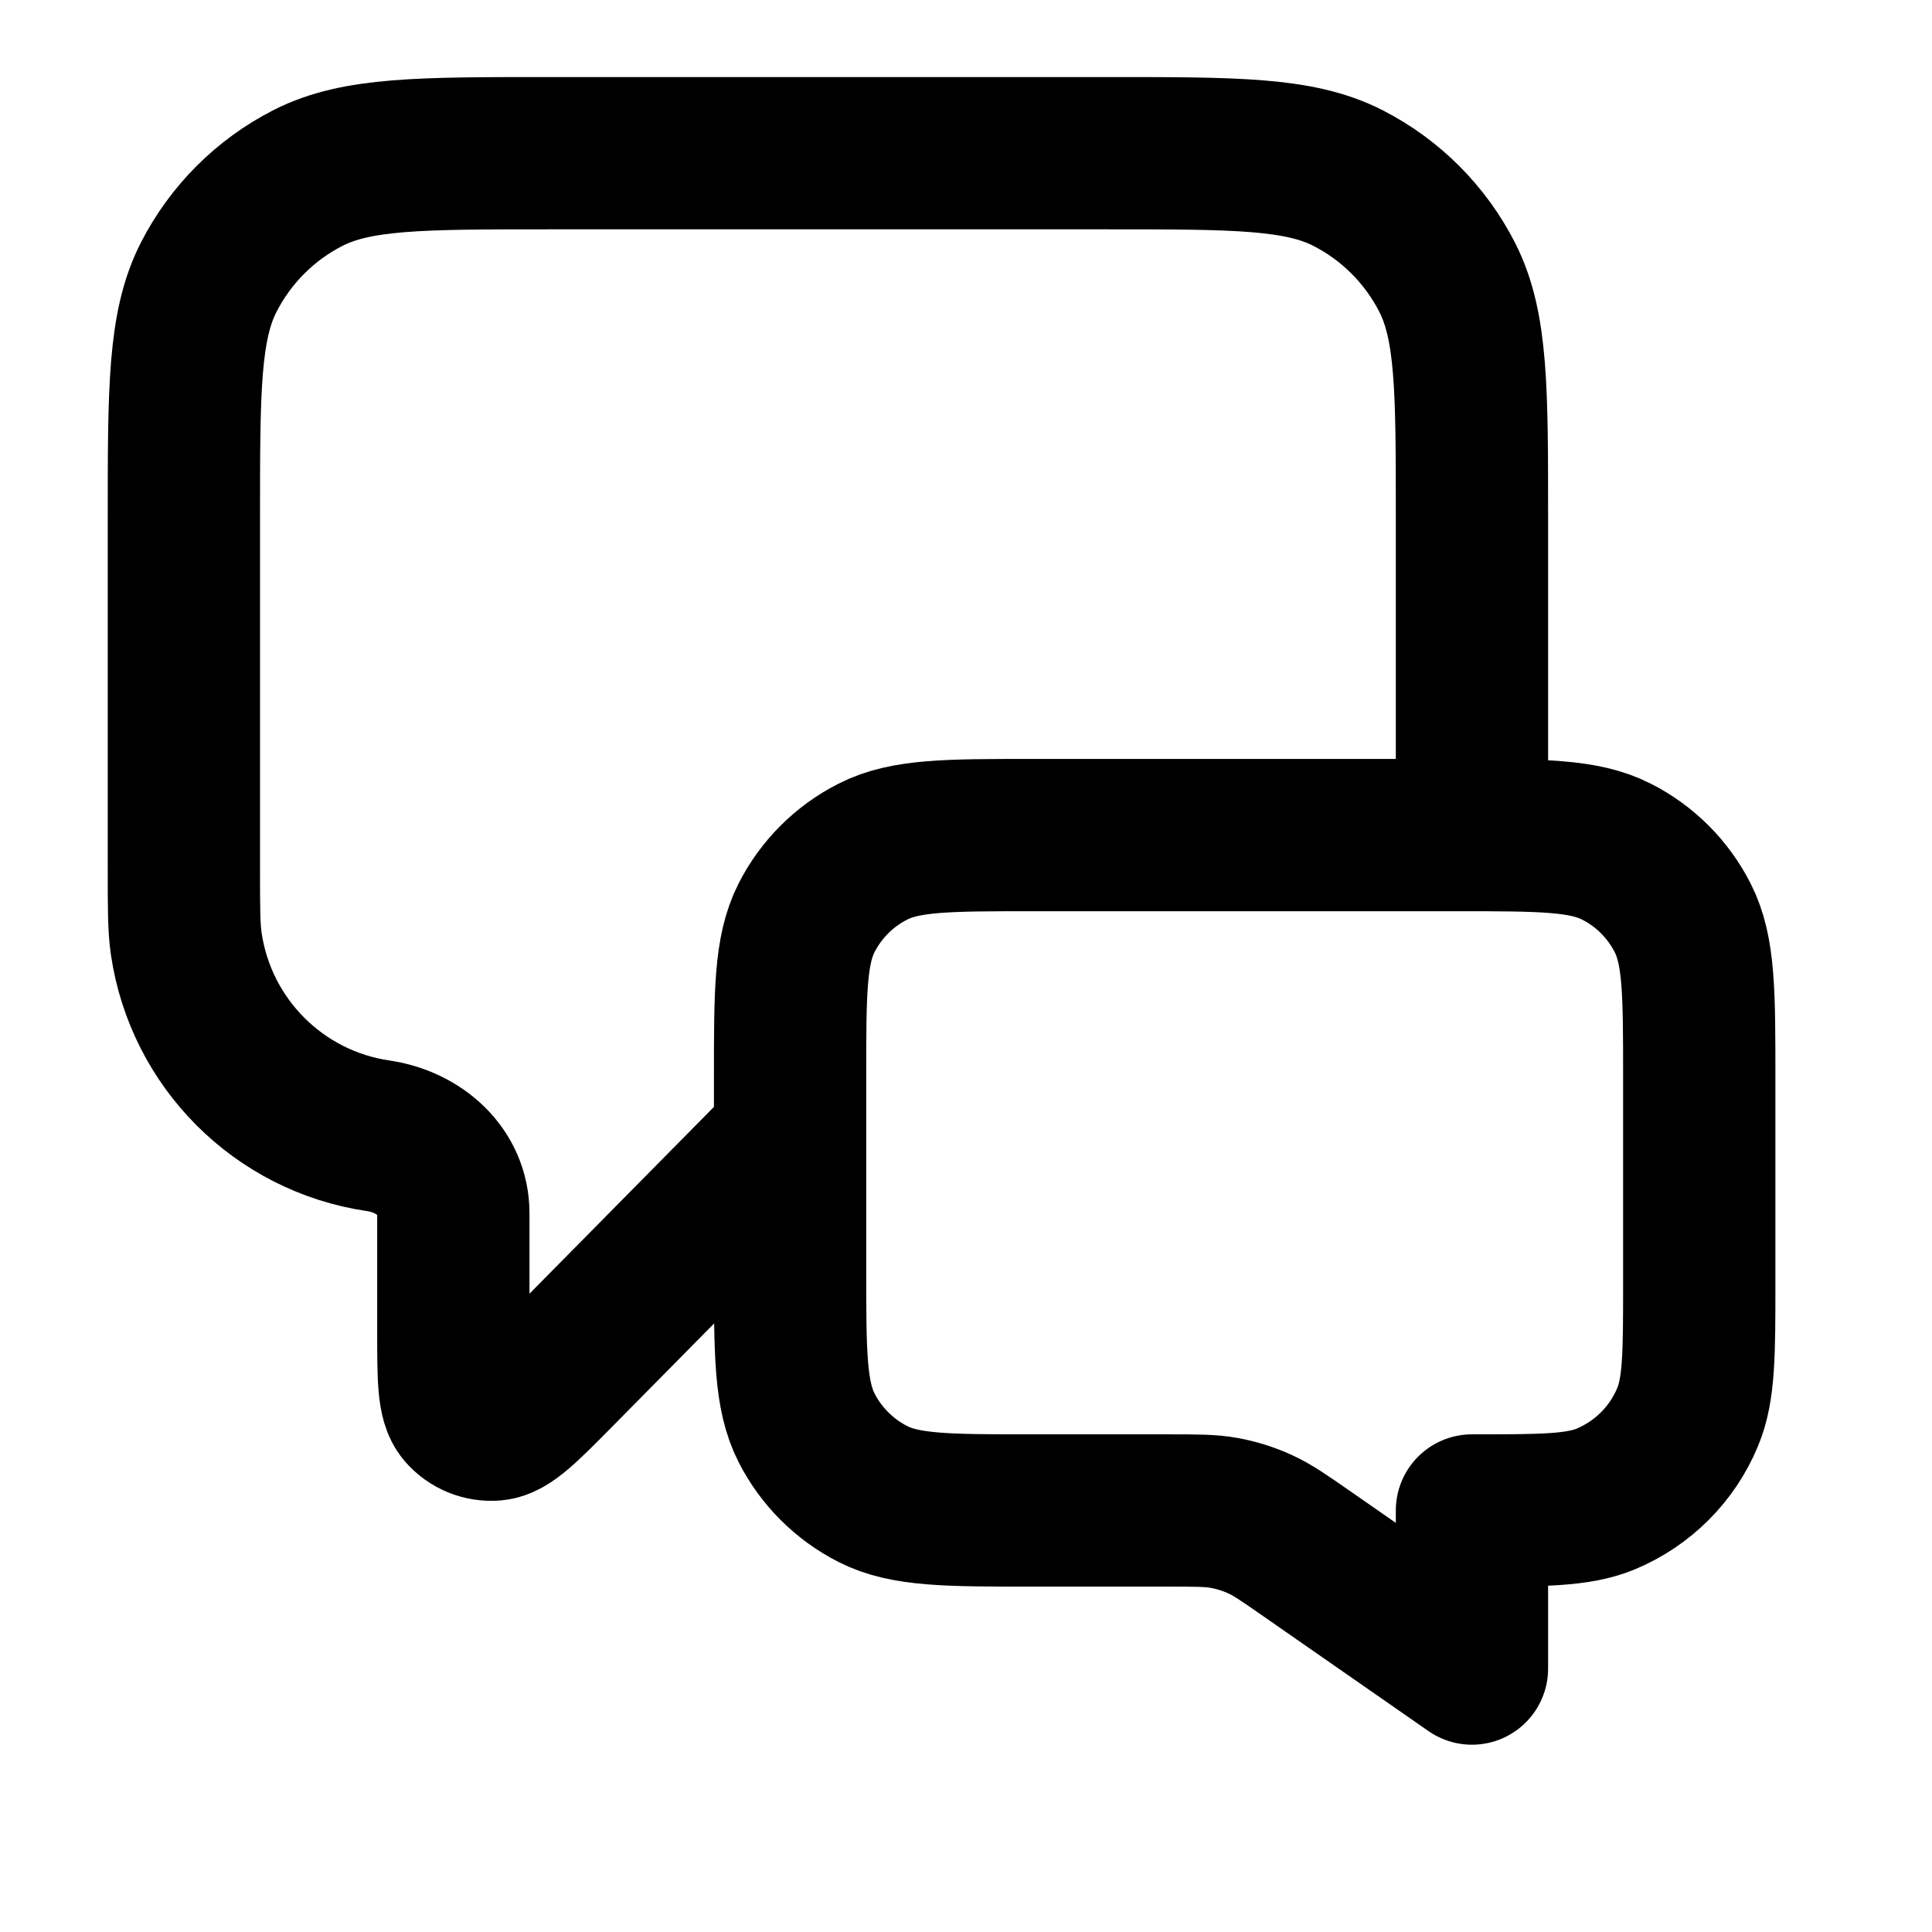 <svg width="17" height="17" viewBox="0 0 17 17" fill="none" xmlns="http://www.w3.org/2000/svg">
<g clip-path="url(#clip0_802_898)">
<path d="M6.952 10.015L4.902 12.091C4.616 12.38 4.473 12.525 4.35 12.535C4.243 12.544 4.139 12.501 4.069 12.42C3.989 12.326 3.989 12.123 3.989 11.716V10.676C3.989 10.311 3.69 10.047 3.328 9.994V9.994C2.454 9.866 1.768 9.179 1.639 8.305C1.618 8.161 1.618 7.989 1.618 7.645V4.548C1.618 3.428 1.618 2.868 1.836 2.44C2.028 2.064 2.334 1.758 2.71 1.566C3.138 1.348 3.698 1.348 4.818 1.348H9.752C10.872 1.348 11.432 1.348 11.86 1.566C12.236 1.758 12.542 2.064 12.734 2.44C12.952 2.868 12.952 3.428 12.952 4.548V7.348M12.952 14.682L11.501 13.673C11.297 13.531 11.195 13.46 11.084 13.41C10.985 13.365 10.882 13.333 10.775 13.313C10.656 13.291 10.531 13.291 10.283 13.291H9.085C8.338 13.291 7.965 13.291 7.68 13.146C7.429 13.018 7.225 12.814 7.097 12.563C6.952 12.278 6.952 11.905 6.952 11.158V9.482C6.952 8.735 6.952 8.362 7.097 8.076C7.225 7.825 7.429 7.621 7.68 7.494C7.965 7.348 8.338 7.348 9.085 7.348H12.818C13.565 7.348 13.938 7.348 14.224 7.494C14.475 7.621 14.678 7.825 14.806 8.076C14.952 8.362 14.952 8.735 14.952 9.482V11.291C14.952 11.912 14.952 12.223 14.85 12.468C14.715 12.795 14.455 13.054 14.129 13.19C13.884 13.291 13.573 13.291 12.952 13.291V14.682Z" stroke="black" stroke-width="1.34" stroke-linecap="round" stroke-linejoin="round"/>
</g>
<defs>
<clipPath id="clip0_802_898">
<rect width="16" height="16" fill="white" transform="translate(0.285 0.015)"/>
</clipPath>
</defs>
</svg>
